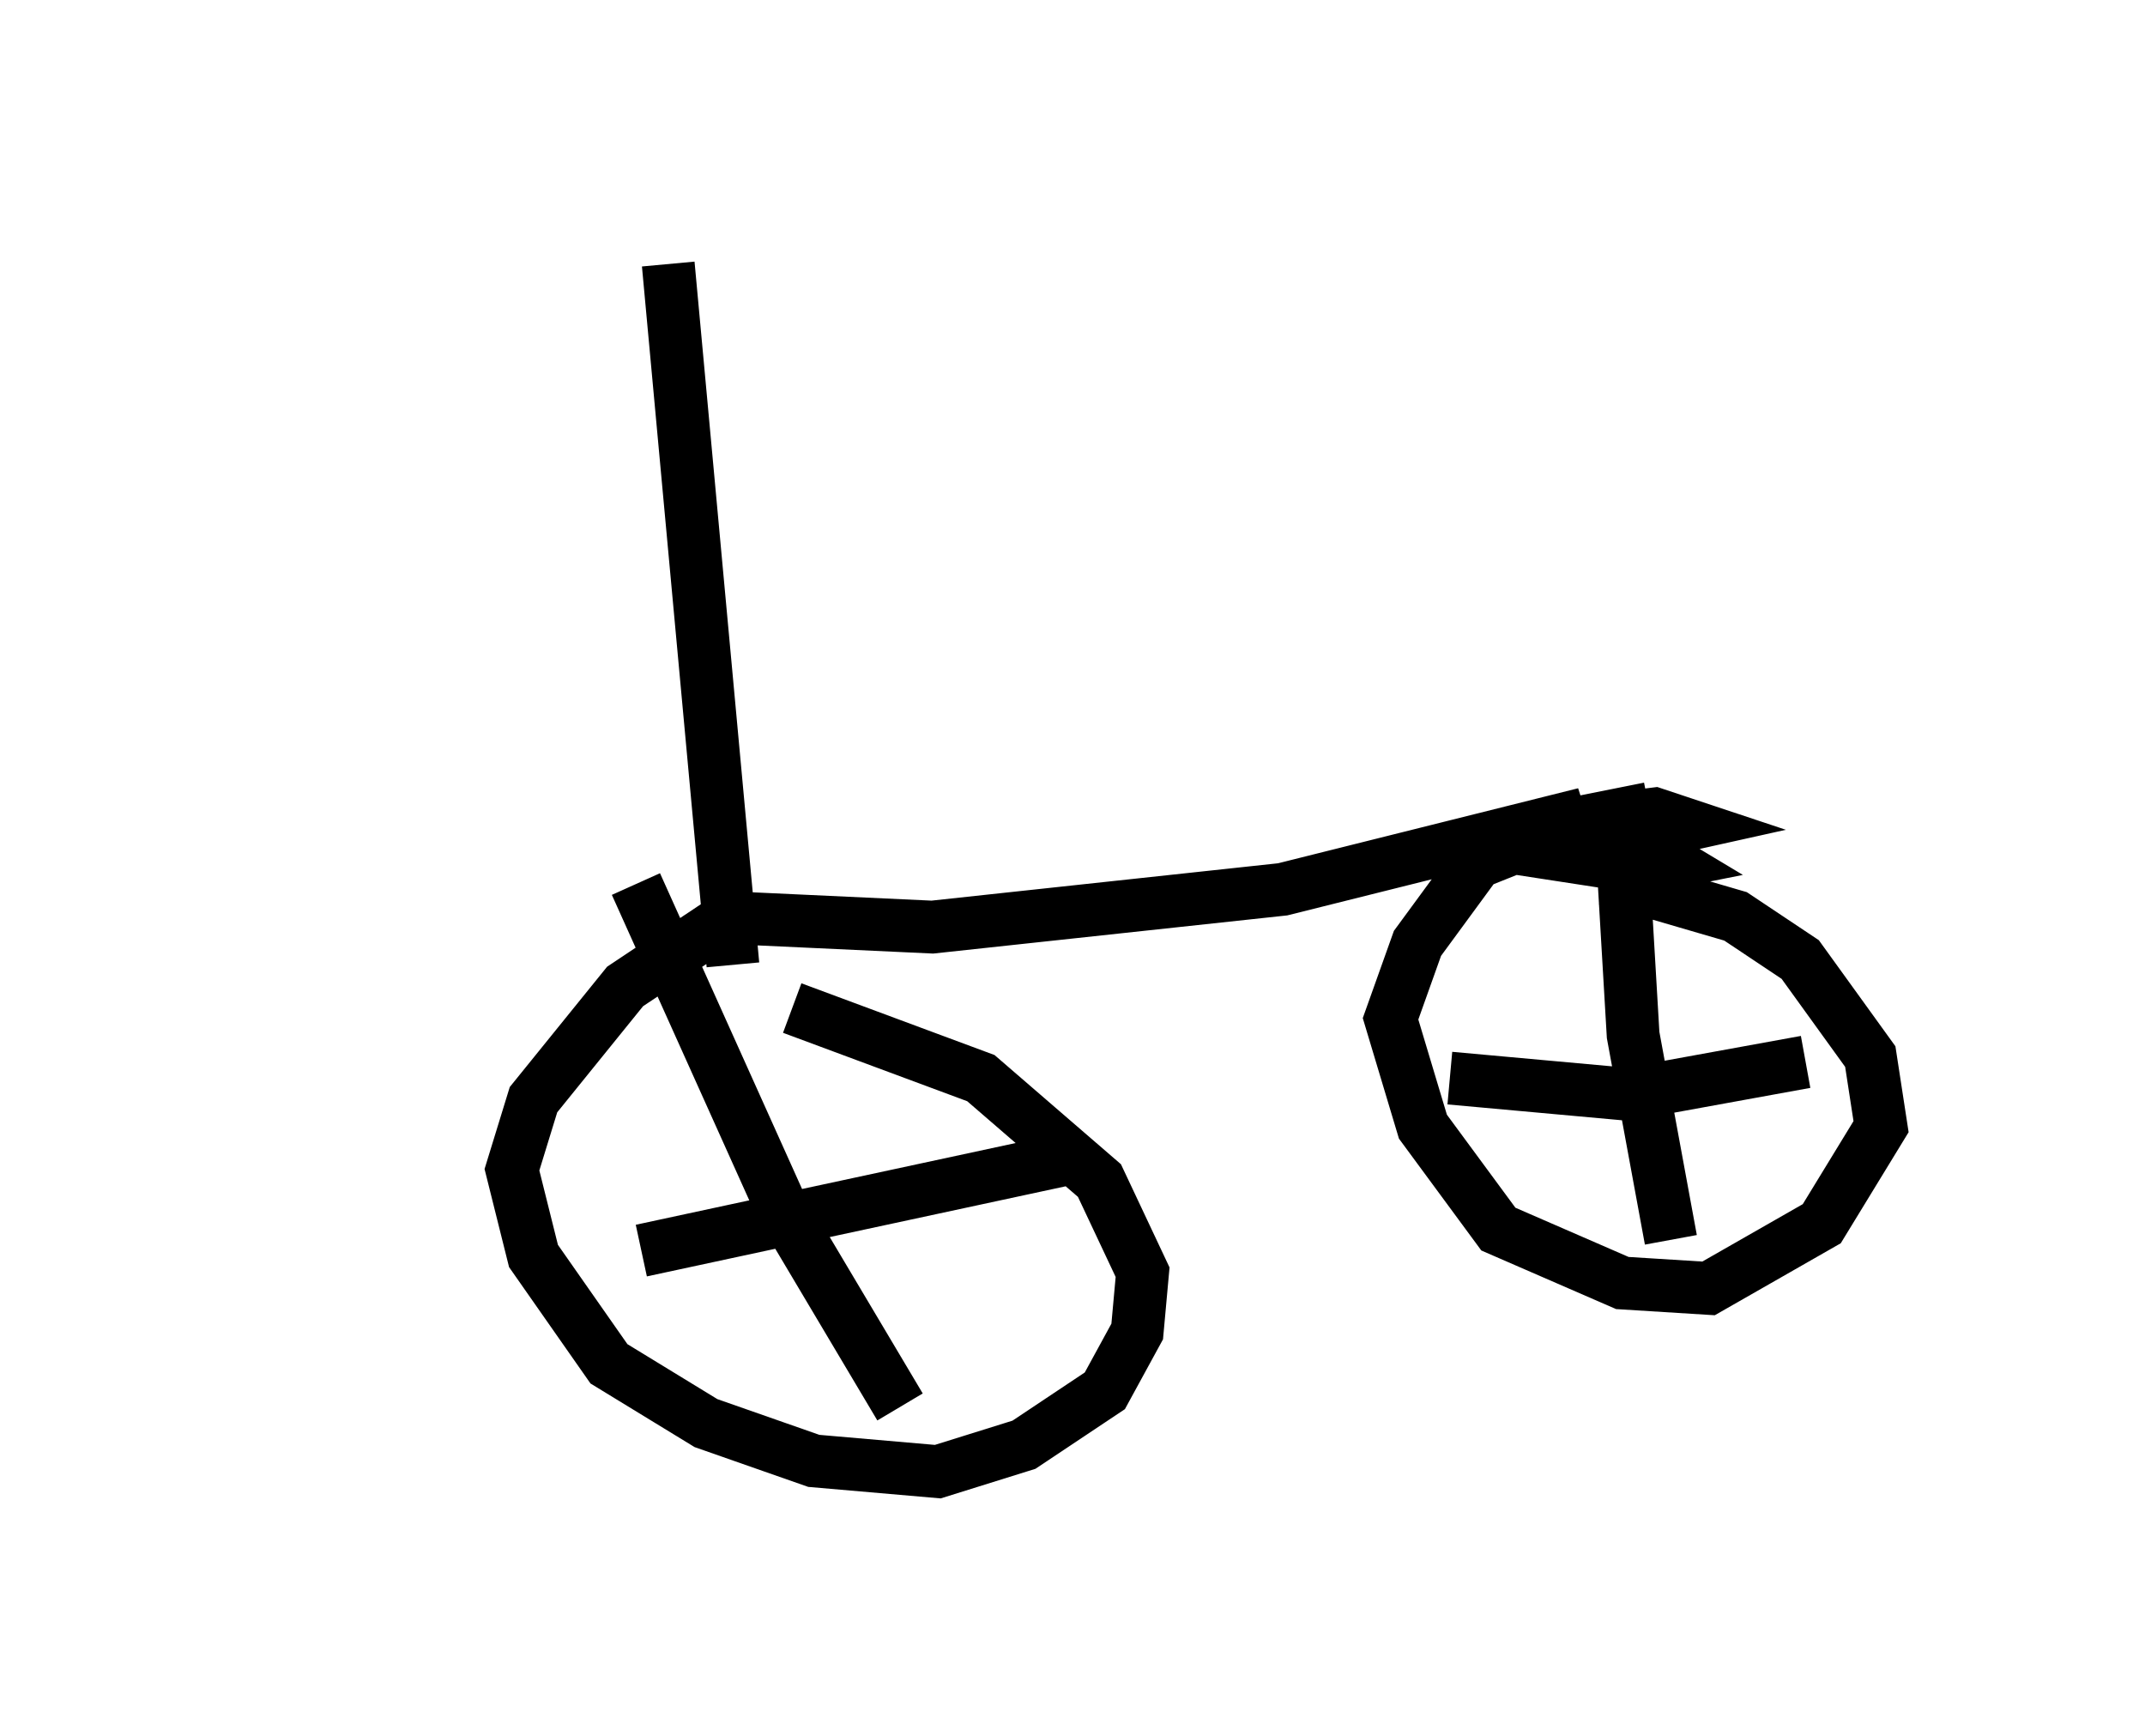 <?xml version="1.0" encoding="utf-8" ?>
<svg baseProfile="full" height="32.867" version="1.1" width="40.625" xmlns="http://www.w3.org/2000/svg" xmlns:ev="http://www.w3.org/2001/xml-events" xmlns:xlink="http://www.w3.org/1999/xlink"><defs /><rect fill="white" height="32.867" width="40.625" x="0" y="0" /><path d="M20.517, 5.204 m-15.517, 0.0 m7.656, -0.204 l1.225, 13.271 m-0.613, -0.919 l4.39, 0.204 6.635, -0.715 l5.717, -1.429 -1.531, 0.613 l2.654, 0.408 0.51, -0.102 l-0.51, -0.306 -1.021, 0.0 l1.838, -0.408 -0.613, -0.204 l-1.633, 0.204 1.531, -0.306 m-17.252, 1.94 l-2.144, 1.429 -1.735, 2.144 l-0.408, 1.327 0.408, 1.633 l1.429, 2.042 1.838, 1.123 l2.042, 0.715 2.348, 0.204 l1.633, -0.51 1.531, -1.021 l0.613, -1.123 0.102, -1.123 l-0.817, -1.735 -2.246, -1.94 l-3.573, -1.327 m14.496, -3.369 l-1.531, 0.613 -1.123, 1.531 l-0.51, 1.429 0.613, 2.042 l1.429, 1.94 2.348, 1.021 l1.633, 0.102 2.144, -1.225 l1.123, -1.838 -0.204, -1.327 l-1.327, -1.838 -1.225, -0.817 l-2.45, -0.715 m0.306, -0.51 l0.204, 3.471 0.715, 3.879 m2.552, -3.369 l-3.369, 0.613 -3.369, -0.306 m-15.415, -3.675 l2.756, 6.125 2.246, 3.777 m3.165, -4.696 l-8.065, 1.735 " fill="none" stroke="black" stroke-width="1" /></svg>